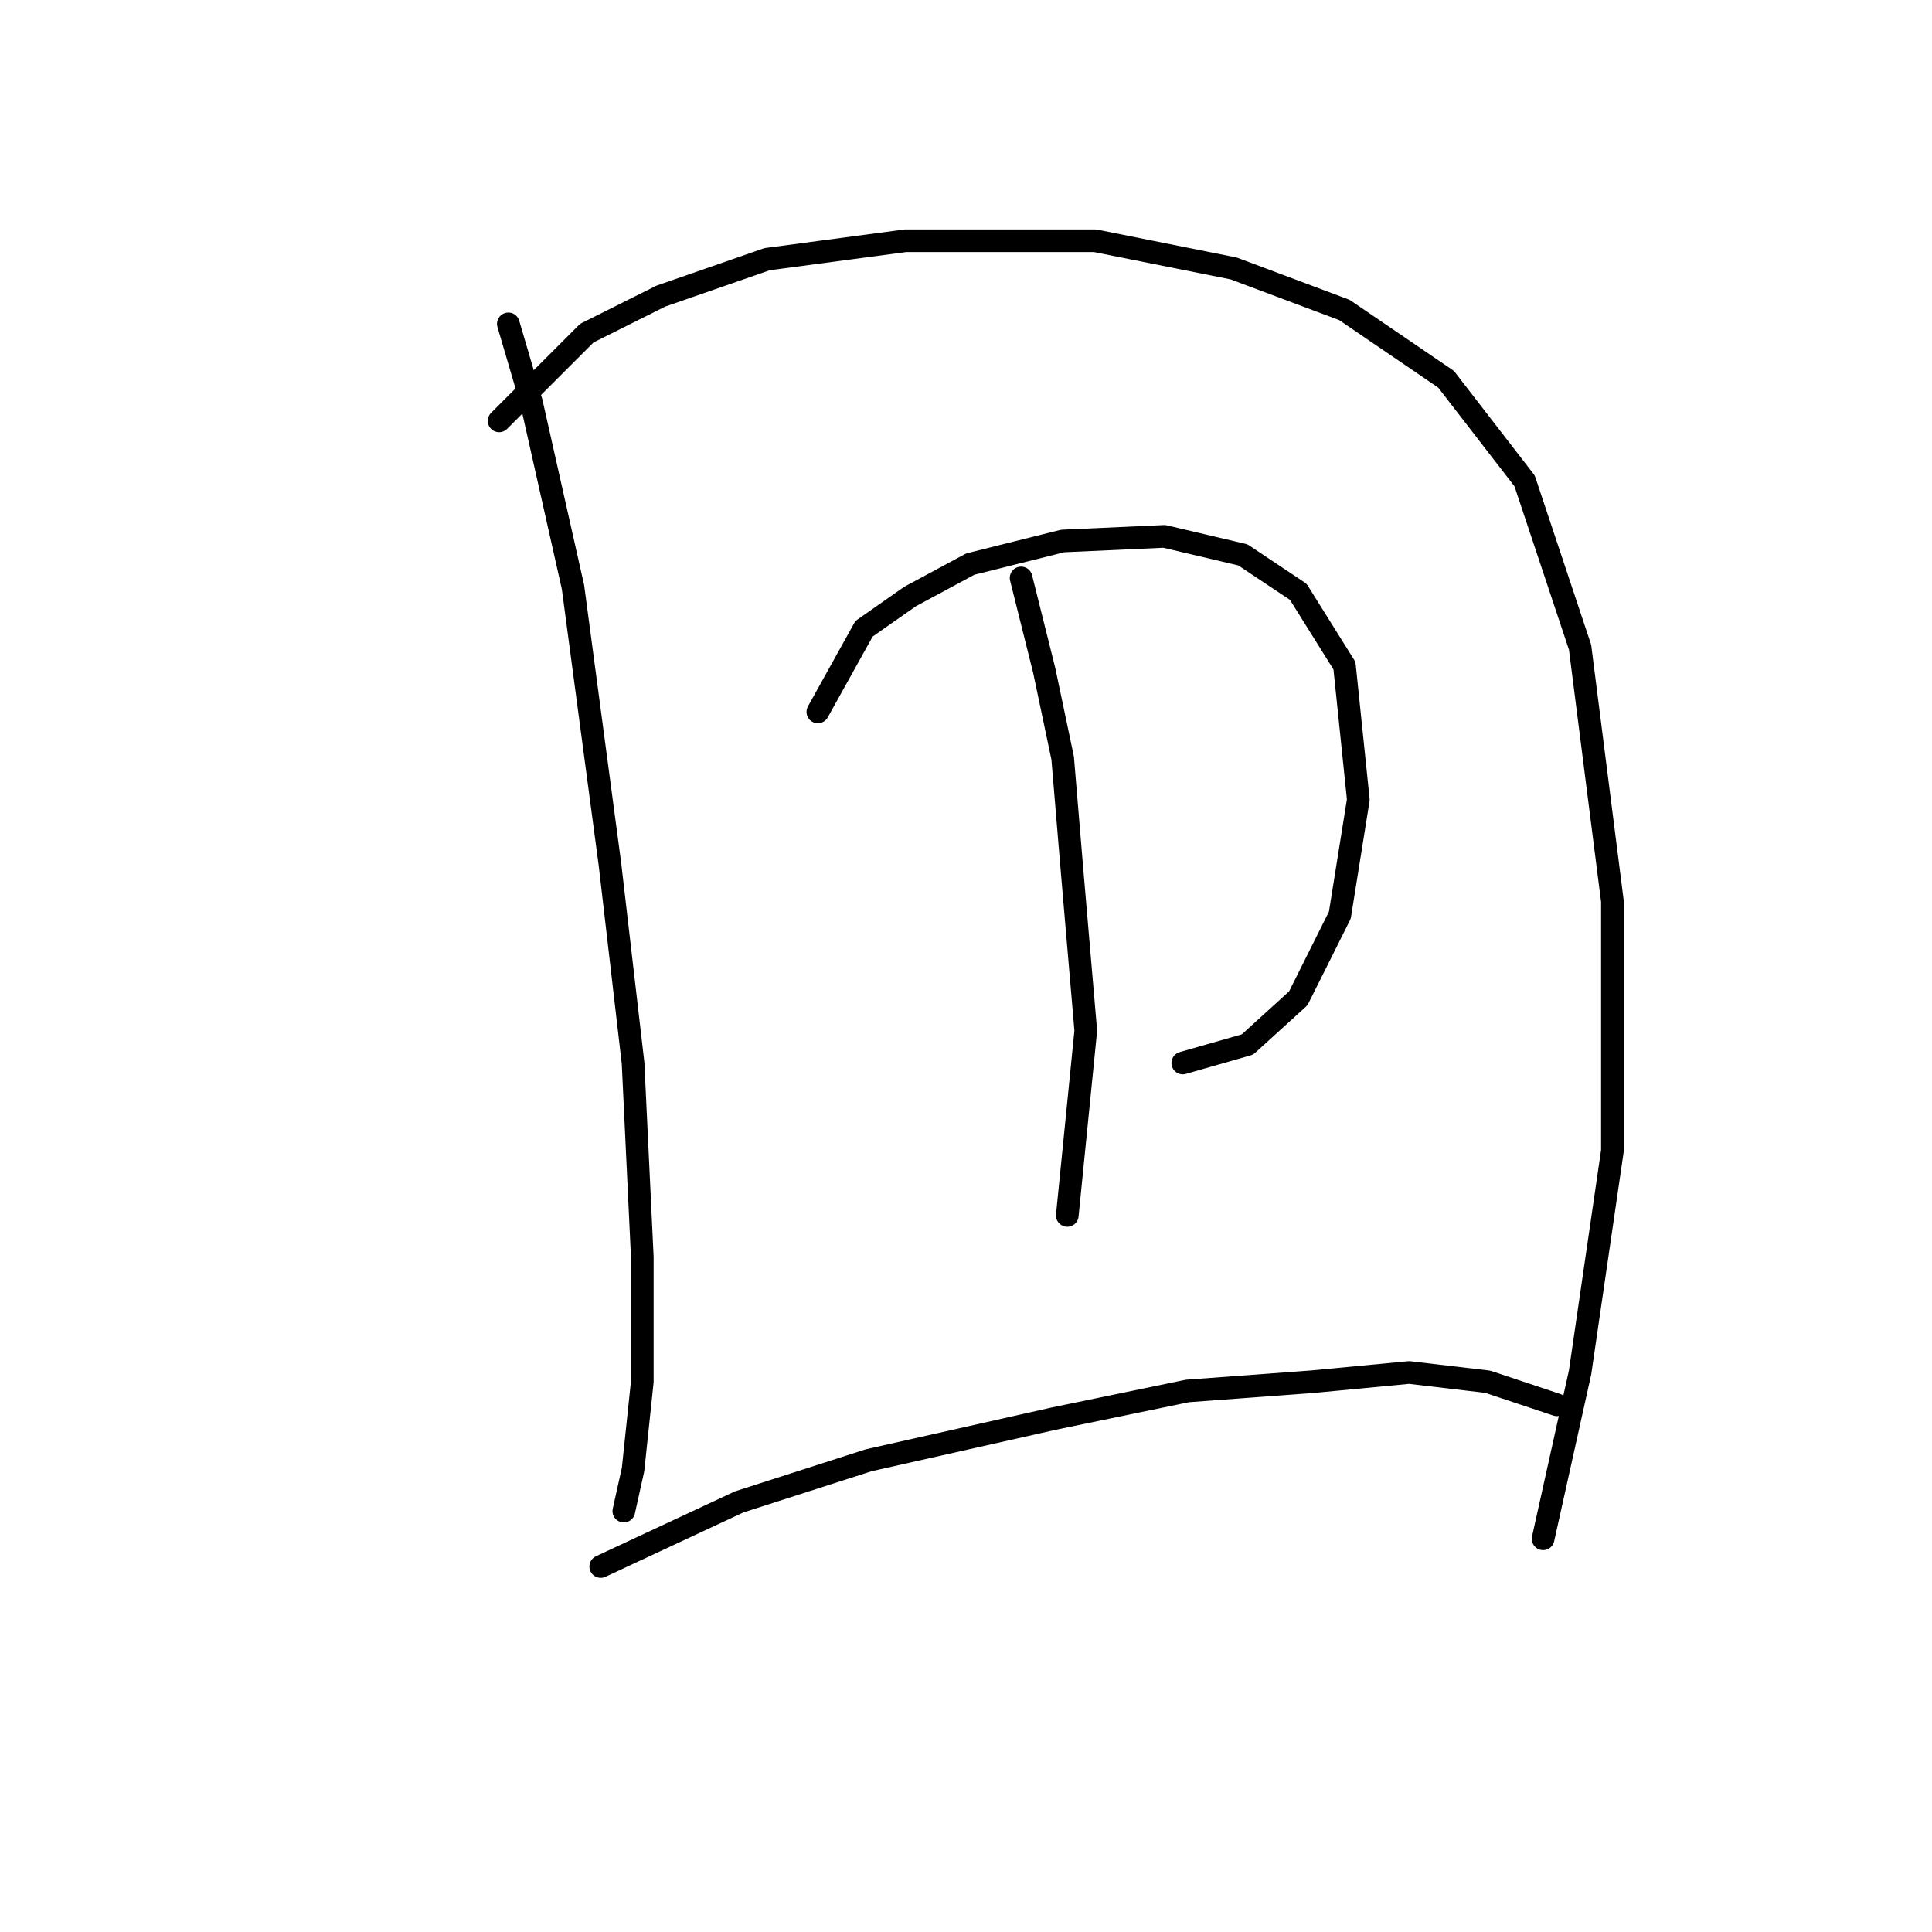 <?xml version="1.0" standalone="no"?>
    <svg width="256" height="256" xmlns="http://www.w3.org/2000/svg" version="1.1">
    <polyline stroke="black" stroke-width="3" stroke-linecap="round" fill="transparent" stroke-linejoin="round" points="67.356 42.914 70.416 53.32 75.925 77.804 80.822 114.531 83.883 140.852 85.107 166.561 85.107 183.088 83.883 194.718 82.659 200.227 82.659 200.227 " />
        <polyline stroke="black" stroke-width="3" stroke-linecap="round" fill="transparent" stroke-linejoin="round" points="66.131 55.768 77.762 44.138 87.555 39.241 101.634 34.344 119.997 31.896 145.094 31.896 163.457 35.568 178.148 41.077 191.615 50.259 202.021 63.726 209.366 85.762 213.651 119.428 213.651 152.482 209.366 181.863 204.469 203.899 204.469 203.899 " />
        <polyline stroke="black" stroke-width="3" stroke-linecap="round" fill="transparent" stroke-linejoin="round" points="108.367 94.331 114.488 83.313 120.61 79.028 128.567 74.744 140.809 71.683 154.276 71.071 164.682 73.519 172.027 78.416 178.148 88.21 179.984 105.961 177.536 121.264 172.027 132.282 165.294 138.403 156.724 140.852 156.724 140.852 " />
        <polyline stroke="black" stroke-width="3" stroke-linecap="round" fill="transparent" stroke-linejoin="round" points="135.3 76.58 138.361 88.822 140.809 100.452 142.034 115.143 143.87 136.567 141.421 161.052 141.421 161.052 " />
        <polyline stroke="black" stroke-width="3" stroke-linecap="round" fill="transparent" stroke-linejoin="round" points="79.598 207.572 97.961 199.003 115.1 193.494 139.585 187.985 157.336 184.312 173.863 183.088 186.718 181.863 197.124 183.088 206.305 186.148 206.305 186.148 " />
        </svg>